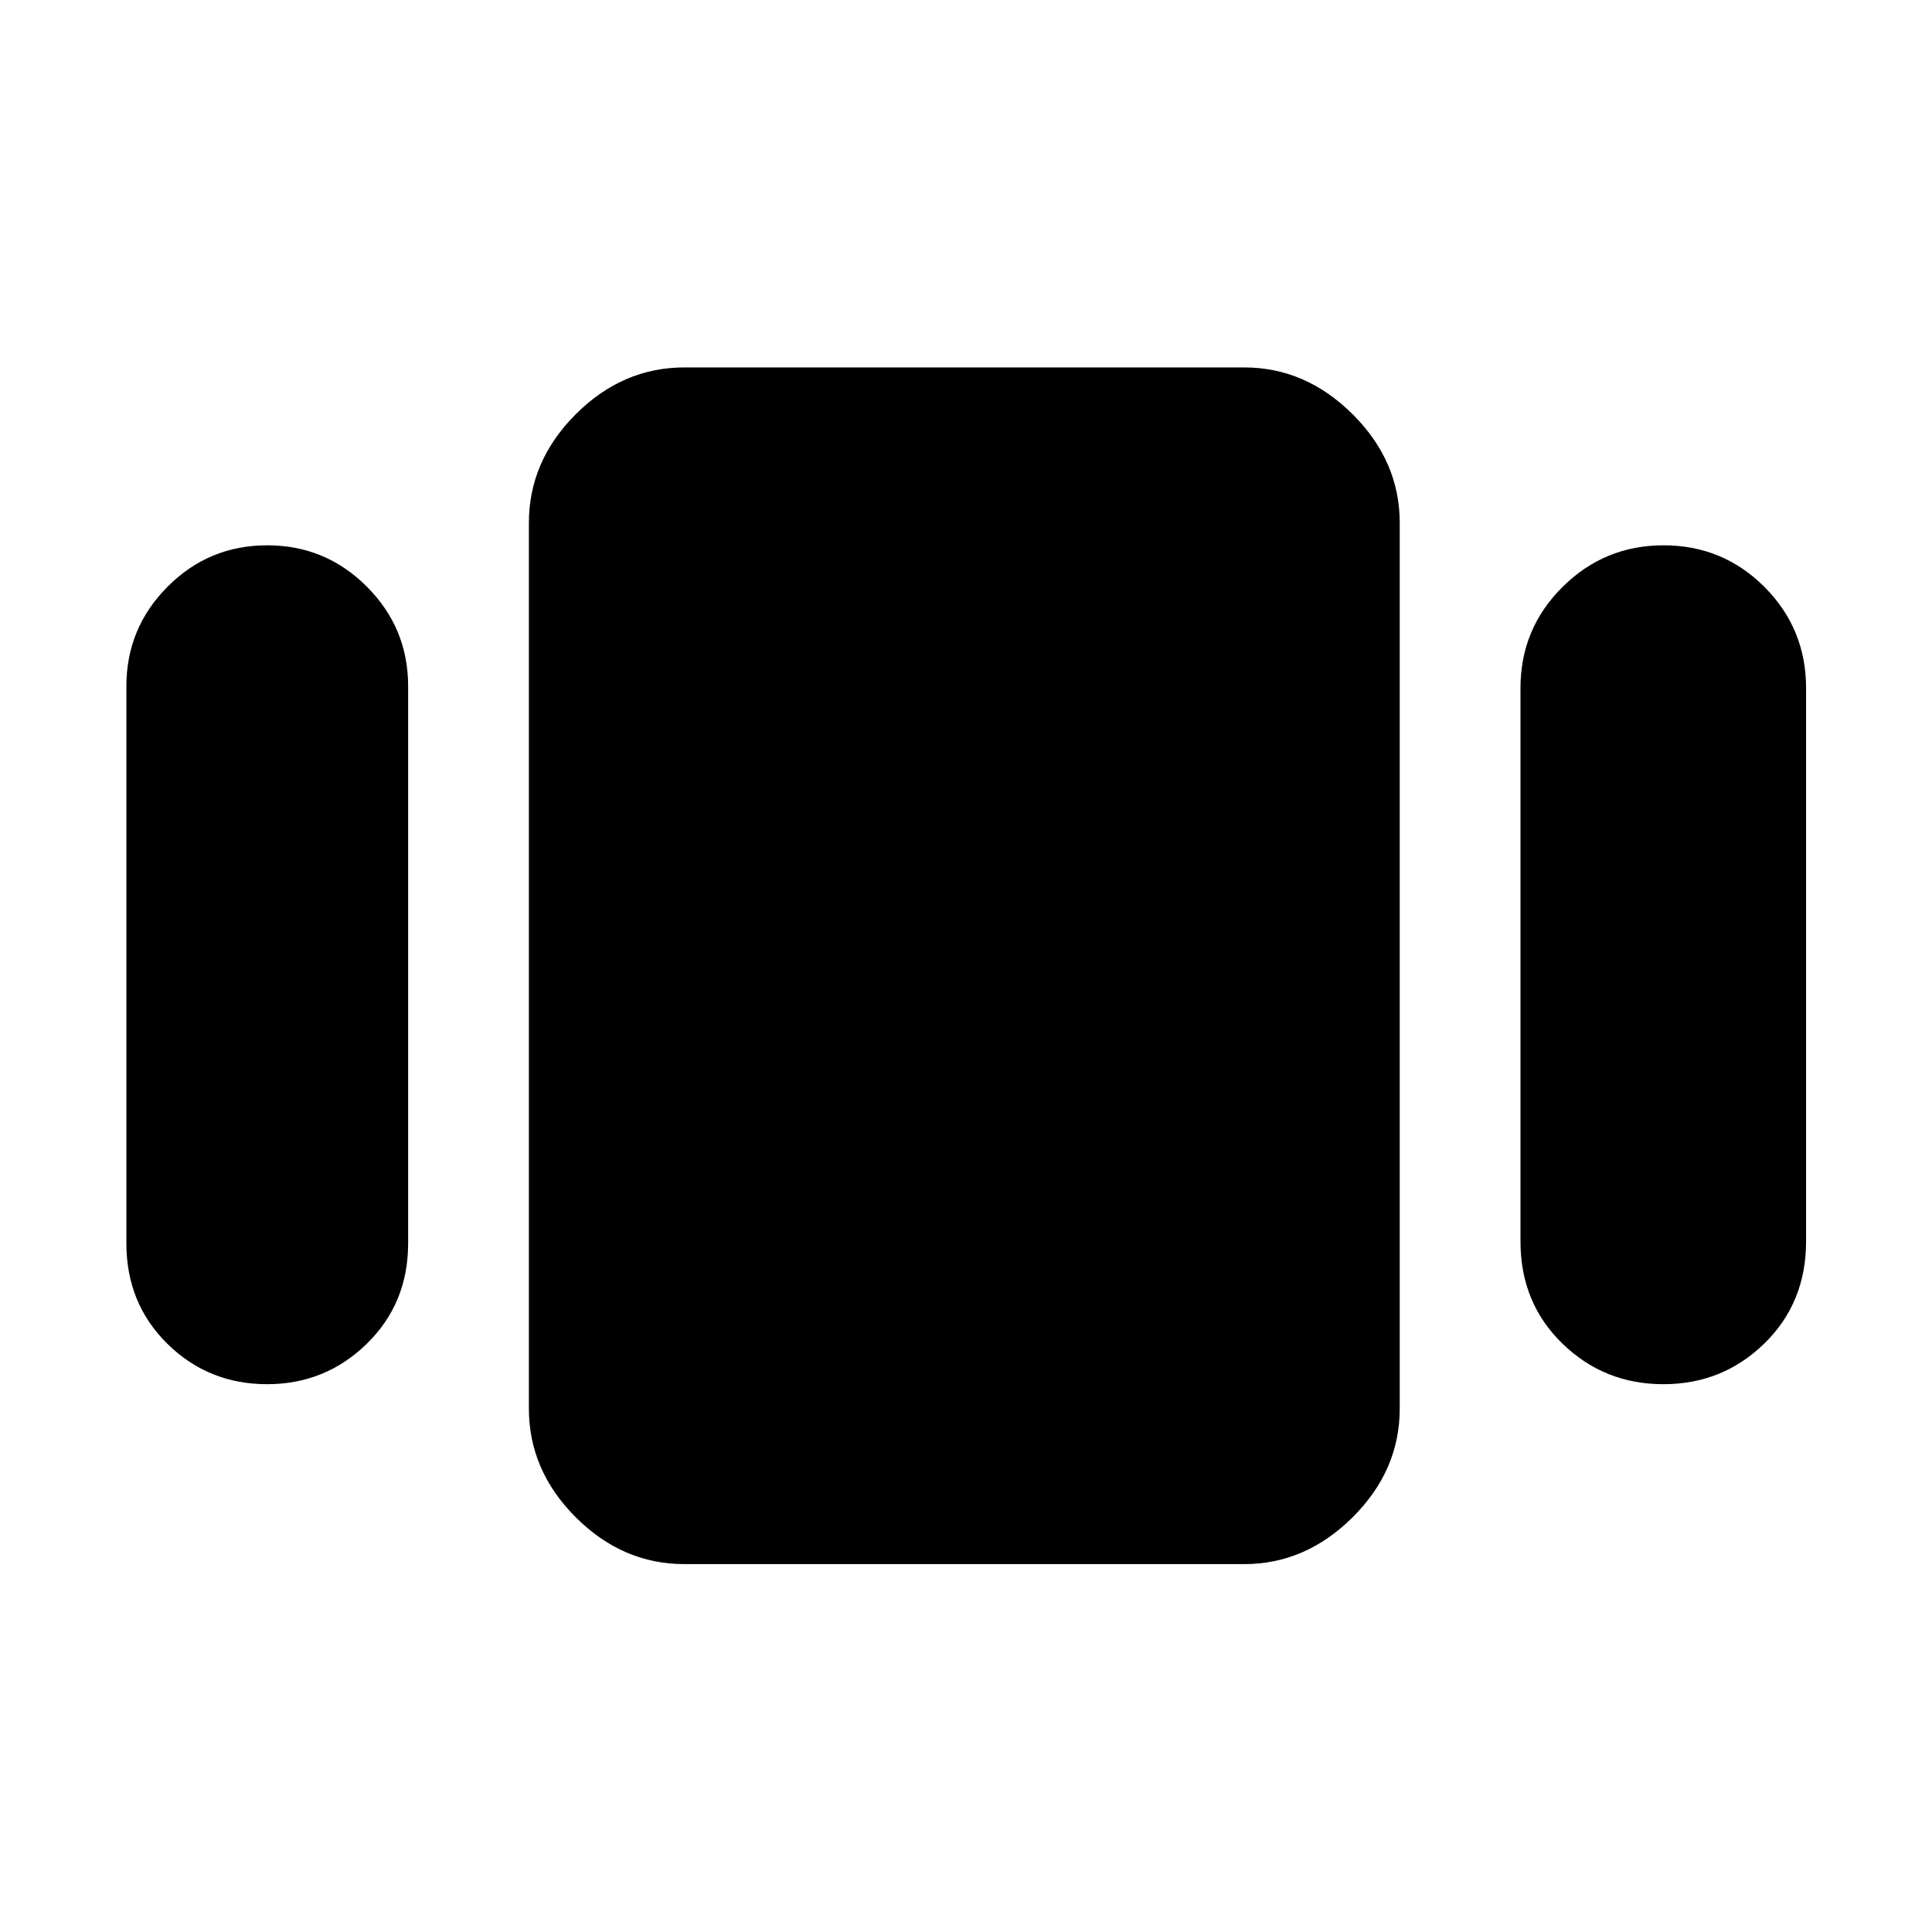 <svg xmlns="http://www.w3.org/2000/svg" height="48" viewBox="0 -960 960 960" width="48"><path d="M62.8-342.2v-276.84q0-28.88 20.47-49.44t49.5-20.56q29.03 0 49.53 20.56t20.5 49.44v276.84q0 29.88-20.58 49.94-20.59 20.06-49.5 20.06-29.15 0-49.54-20.06Q62.8-312.32 62.8-342.2Zm277.31 159.4q-30.75 0-54.03-23.28t-23.28-54.03v-440.02q0-30.75 23.28-54.03 23.28-23.27 54.03-23.27h278.11q30.49 0 53.9 23.27 23.4 23.28 23.4 54.03v440.02q0 30.75-23.4 54.03-23.41 23.28-53.9 23.28H340.11Zm415.41-160.35v-274.94q0-29.51 20.87-50.23 20.86-20.72 50.17-20.72 29.54 0 50.21 20.72 20.66 20.72 20.66 50.23v274.94q0 30.51-20.74 50.73-20.75 20.22-50.17 20.22t-50.21-20.22q-20.79-20.22-20.79-50.73Z"/></svg>